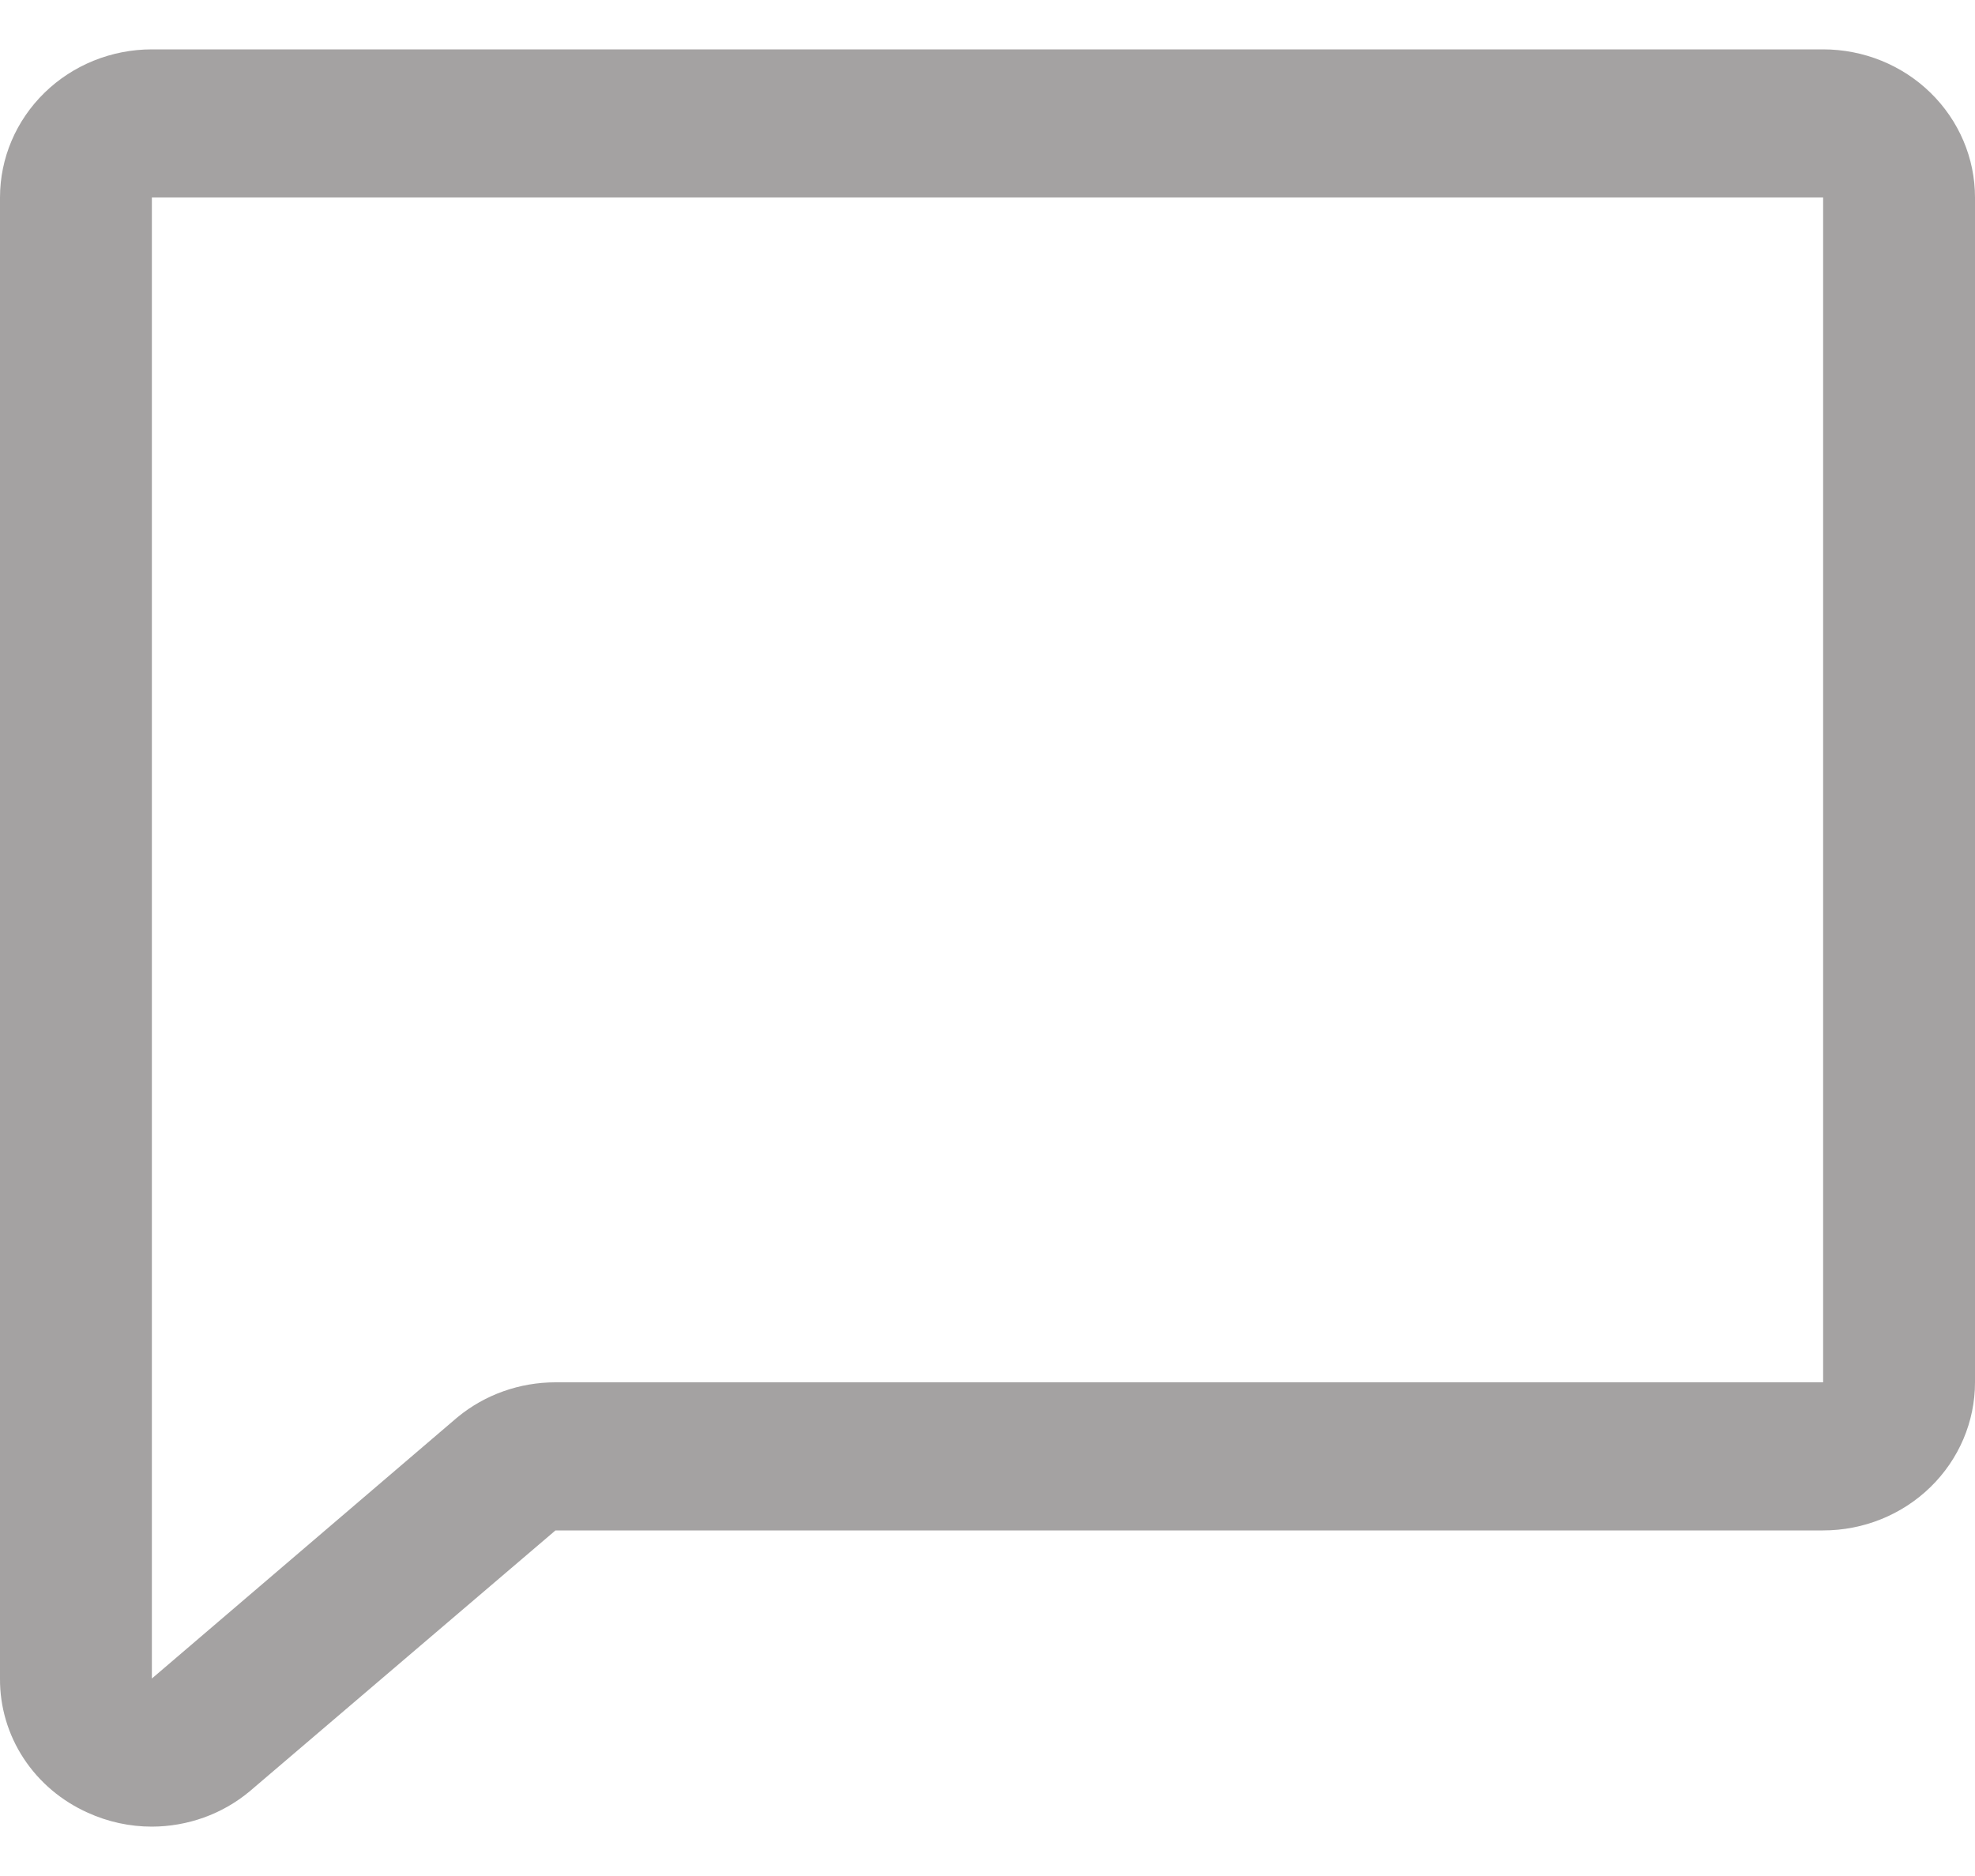 <svg width="20" height="19" viewBox="0 0 20 19" fill="none" xmlns="http://www.w3.org/2000/svg">
<path id="Vector" d="M18.462 0.5H1.538C1.13 0.5 0.739 0.658 0.451 0.939C0.162 1.221 2.78599e-05 1.602 2.78599e-05 2V17C-0.002 17.286 0.081 17.567 0.239 17.808C0.397 18.049 0.623 18.24 0.889 18.359C1.093 18.452 1.314 18.5 1.538 18.5C1.9 18.499 2.249 18.374 2.524 18.146C2.529 18.143 2.533 18.139 2.537 18.135L5.625 15.5H18.462C18.87 15.5 19.261 15.342 19.549 15.061C19.838 14.779 20 14.398 20 14V2C20 1.602 19.838 1.221 19.549 0.939C19.261 0.658 18.87 0.5 18.462 0.5ZM18.462 14H5.625C5.263 14 4.912 14.124 4.635 14.352L4.623 14.362L1.538 17V2H18.462V14Z" fill="#A4A2A2"/>
</svg>
